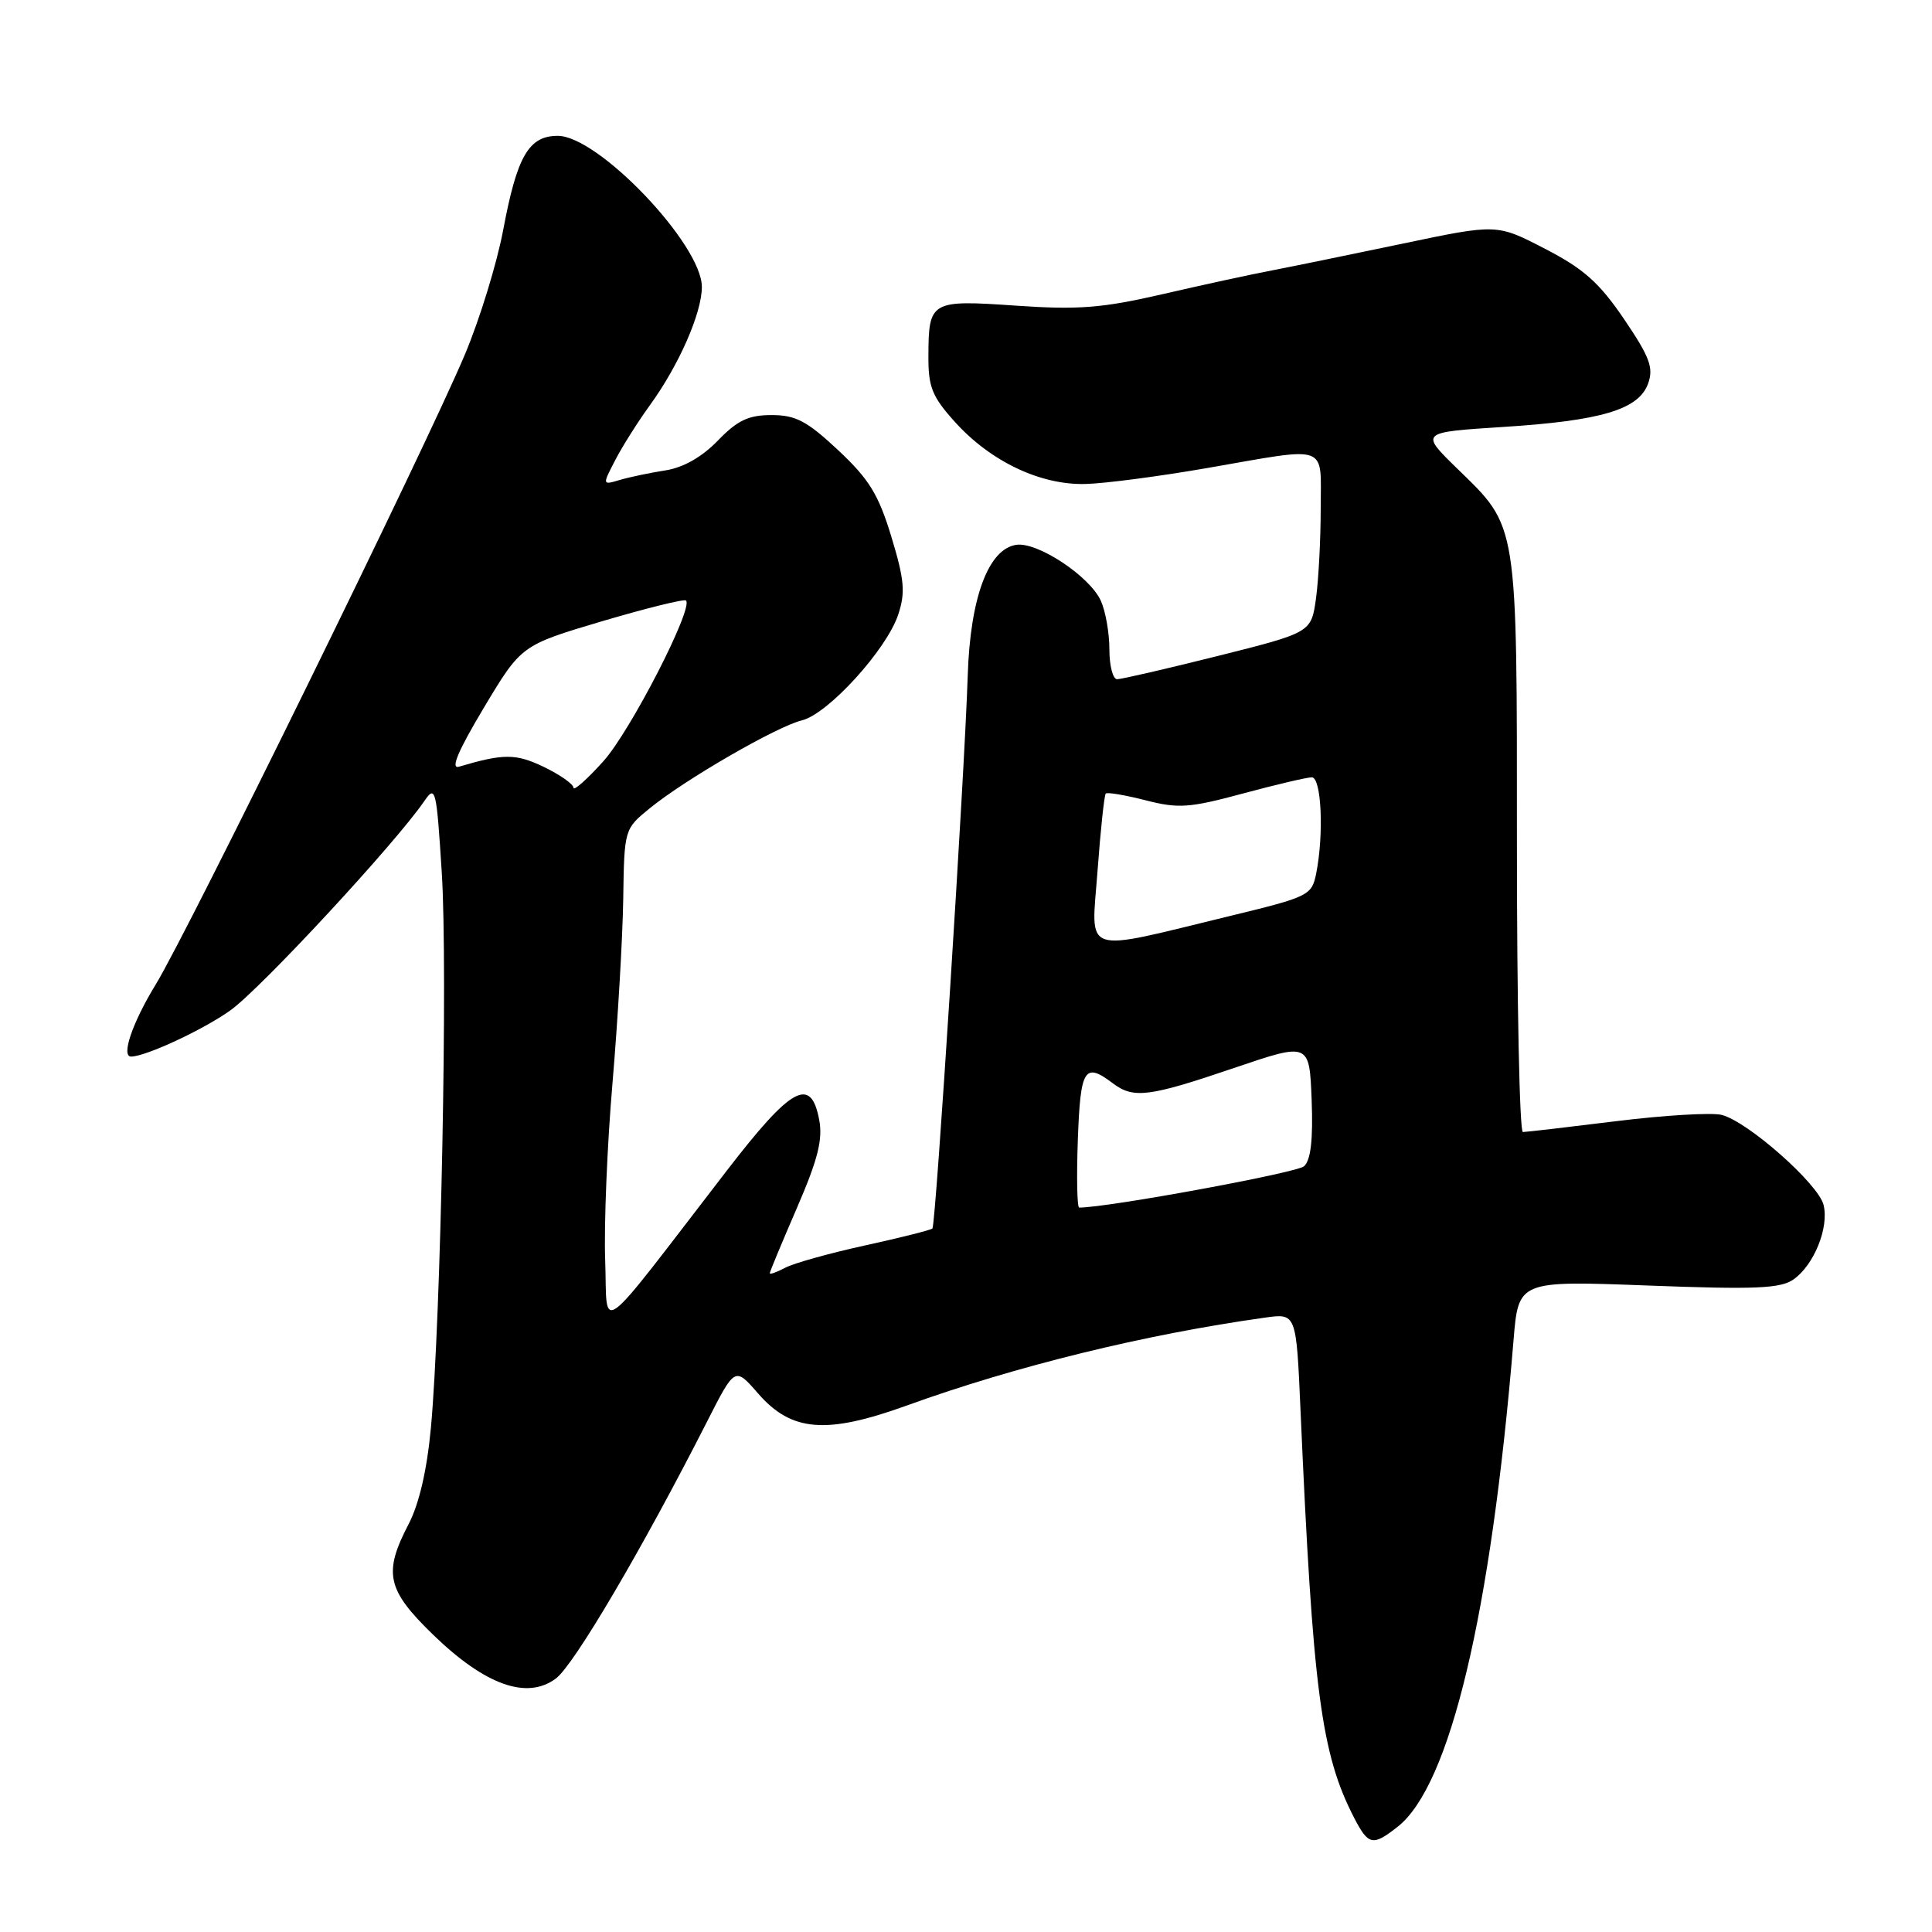 <?xml version="1.0" encoding="UTF-8" standalone="no"?>
<!DOCTYPE svg PUBLIC "-//W3C//DTD SVG 1.1//EN" "http://www.w3.org/Graphics/SVG/1.1/DTD/svg11.dtd" >
<svg xmlns="http://www.w3.org/2000/svg" xmlns:xlink="http://www.w3.org/1999/xlink" version="1.1" viewBox="0 0 256 256">
 <g >
 <path fill="currentColor"
d=" M 185.20 242.05 C 192.14 236.60 197.56 213.83 200.55 177.60 C 201.20 169.69 201.20 169.69 218.38 170.34 C 232.57 170.88 235.93 170.74 237.65 169.53 C 240.37 167.62 242.38 162.65 241.63 159.65 C 240.93 156.86 231.58 148.60 228.13 147.73 C 226.83 147.40 220.54 147.77 214.17 148.56 C 207.79 149.35 202.22 150.00 201.79 150.00 C 201.35 150.00 201.00 132.89 201.00 111.97 C 201.00 68.82 201.18 69.97 193.11 62.11 C 188.15 57.28 188.15 57.28 199.08 56.58 C 212.20 55.75 217.16 54.27 218.39 50.80 C 219.13 48.72 218.59 47.29 215.20 42.29 C 211.92 37.46 209.86 35.62 204.73 32.97 C 198.35 29.66 198.35 29.66 185.92 32.27 C 179.09 33.70 171.25 35.31 168.50 35.84 C 165.75 36.36 159.22 37.78 154.00 38.99 C 146.05 40.82 142.89 41.07 134.61 40.50 C 123.28 39.72 123.04 39.86 123.02 47.25 C 123.00 51.29 123.52 52.58 126.56 55.94 C 131.28 61.16 137.88 64.29 143.83 64.13 C 146.40 64.07 153.68 63.11 160.00 62.01 C 176.30 59.18 175.00 58.71 175.00 67.36 C 175.00 71.41 174.72 76.77 174.38 79.27 C 173.75 83.81 173.75 83.81 161.40 86.91 C 154.61 88.61 148.59 90.00 148.03 90.00 C 147.46 90.00 147.00 88.22 147.00 86.05 C 147.00 83.87 146.49 80.97 145.86 79.59 C 144.38 76.35 137.49 71.79 134.68 72.19 C 130.97 72.72 128.56 79.19 128.23 89.50 C 127.81 102.62 124.00 162.33 123.55 162.78 C 123.34 162.99 119.32 164.00 114.61 165.03 C 109.91 166.06 105.14 167.39 104.03 167.99 C 102.91 168.58 102.00 168.91 102.00 168.71 C 102.00 168.51 103.62 164.62 105.59 160.07 C 108.37 153.65 109.04 151.01 108.55 148.39 C 107.45 142.56 104.89 143.97 96.30 155.12 C 78.63 178.05 80.54 176.64 80.19 167.00 C 80.02 162.32 80.45 151.75 81.16 143.50 C 81.86 135.25 82.50 124.30 82.58 119.18 C 82.72 109.86 82.72 109.85 86.11 107.09 C 90.81 103.26 102.93 96.26 106.26 95.45 C 109.72 94.61 117.49 86.07 119.02 81.43 C 119.99 78.50 119.84 76.83 118.11 71.12 C 116.40 65.50 115.16 63.49 111.06 59.65 C 106.92 55.78 105.44 55.00 102.24 55.00 C 99.18 55.00 97.72 55.69 95.12 58.38 C 93.01 60.56 90.54 61.96 88.17 62.33 C 86.15 62.64 83.44 63.21 82.15 63.59 C 79.80 64.29 79.80 64.29 81.51 60.99 C 82.44 59.18 84.54 55.86 86.16 53.63 C 89.98 48.35 93.00 41.46 93.00 38.02 C 93.00 32.40 79.28 18.00 73.91 18.00 C 70.06 18.00 68.51 20.68 66.67 30.50 C 65.84 34.90 63.56 42.33 61.59 47.00 C 56.41 59.29 24.93 123.43 20.64 130.44 C 17.55 135.49 16.01 140.00 17.37 140.00 C 19.30 140.00 26.99 136.42 30.55 133.86 C 34.60 130.95 52.34 111.80 56.20 106.18 C 57.71 103.97 57.83 104.44 58.54 115.68 C 59.34 128.32 58.42 174.82 57.10 189.16 C 56.58 194.77 55.54 199.27 54.15 201.94 C 50.76 208.44 51.25 210.66 57.41 216.63 C 64.30 223.30 69.83 225.27 73.66 222.41 C 76.06 220.61 85.11 205.24 93.72 188.31 C 97.38 181.11 97.38 181.11 100.44 184.63 C 104.88 189.73 109.47 190.10 120.18 186.23 C 134.61 181.01 151.70 176.82 167.63 174.59 C 171.76 174.01 171.76 174.01 172.32 186.76 C 173.96 224.09 175.05 232.39 179.44 240.89 C 181.33 244.53 181.90 244.65 185.20 242.05 Z  M 142.82 151.00 C 143.16 141.58 143.70 140.70 147.44 143.53 C 150.19 145.61 152.20 145.36 163.50 141.52 C 173.50 138.12 173.50 138.12 173.80 145.73 C 174.00 151.00 173.69 153.70 172.80 154.53 C 171.84 155.41 146.67 160.03 143.00 160.01 C 142.72 160.01 142.64 155.95 142.82 151.00 Z  M 145.43 115.39 C 145.83 109.96 146.32 105.35 146.52 105.15 C 146.72 104.95 149.09 105.35 151.79 106.04 C 156.14 107.16 157.60 107.06 164.67 105.15 C 169.05 103.97 173.17 103.00 173.82 103.00 C 175.10 103.00 175.44 110.54 174.40 115.75 C 173.82 118.63 173.42 118.84 163.15 121.33 C 142.99 126.22 144.60 126.75 145.43 115.39 Z  M 75.99 104.38 C 75.98 103.90 74.21 102.66 72.06 101.62 C 68.35 99.84 66.73 99.84 60.82 101.59 C 59.66 101.94 60.68 99.52 64.10 93.80 C 69.07 85.50 69.07 85.50 79.77 82.32 C 85.66 80.58 90.67 79.34 90.90 79.57 C 91.91 80.58 83.52 96.91 79.94 100.88 C 77.77 103.29 75.99 104.86 75.99 104.38 Z "/>
</g>
</svg>